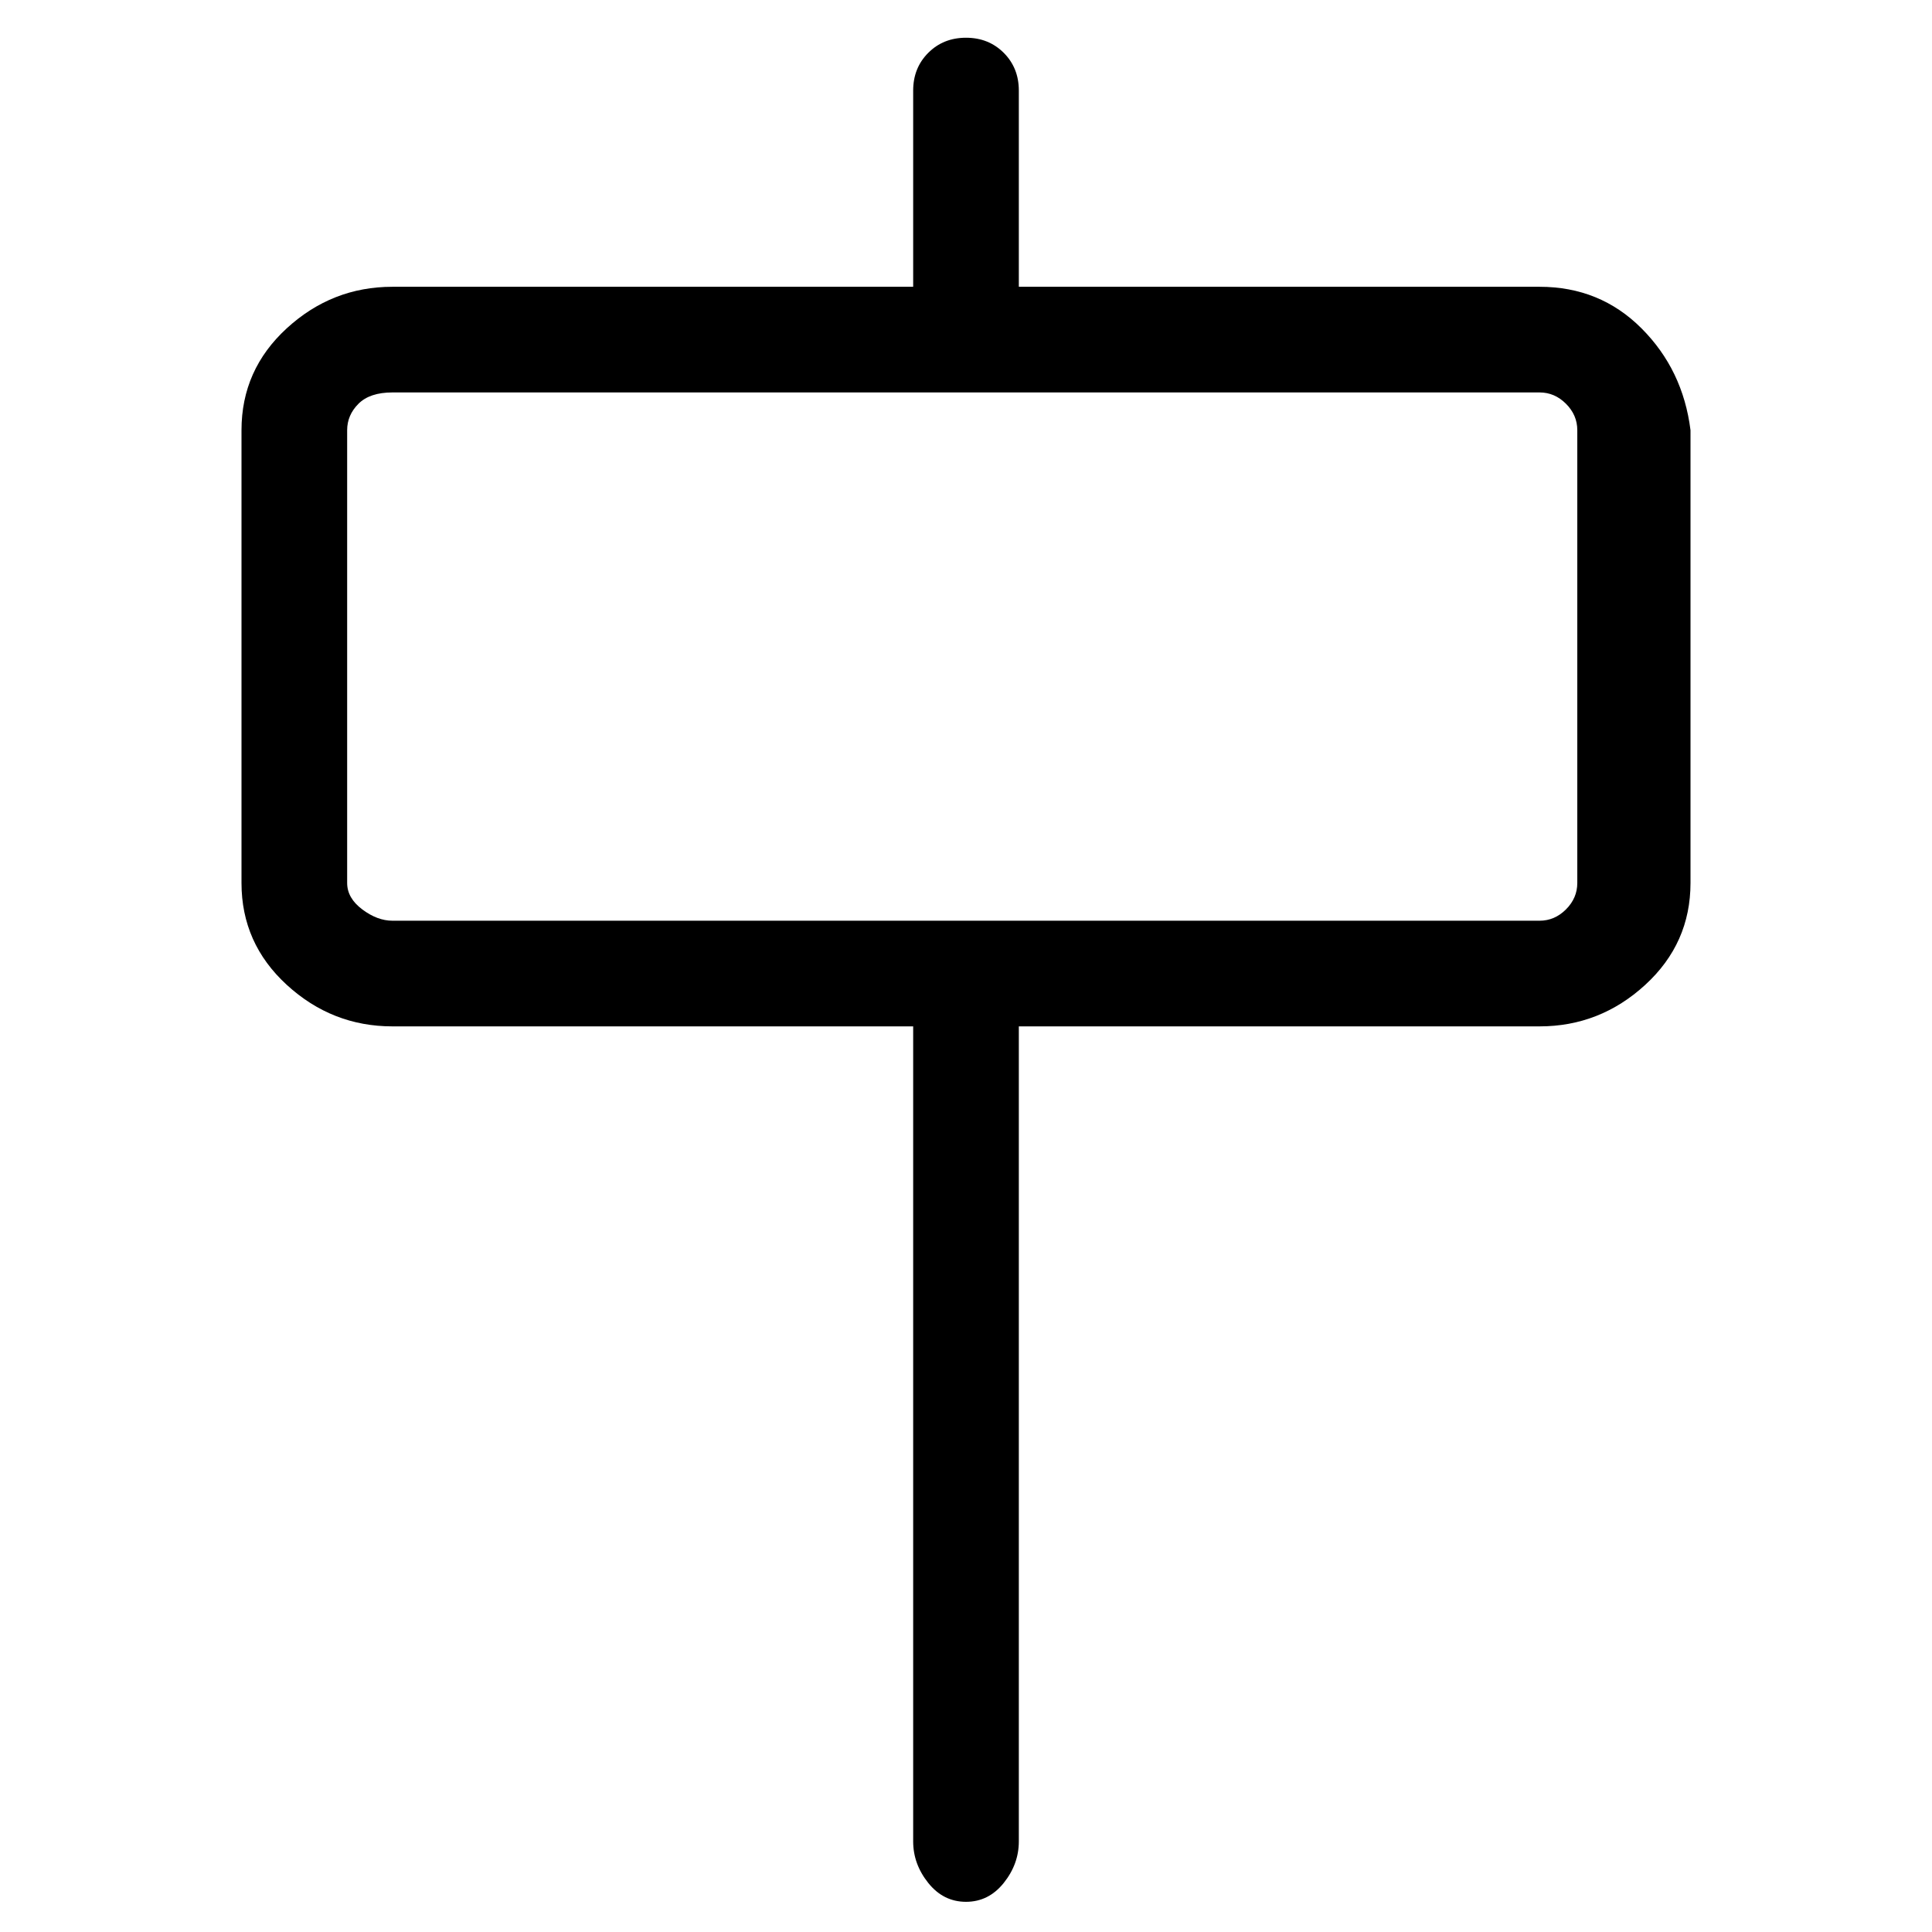<svg viewBox="0 0 256 256" xmlns="http://www.w3.org/2000/svg">
  <path transform="scale(1, -1) translate(0, -256)" fill="currentColor" d="M204 218h-69v26q0 3 -2 5t-5 2t-5 -2t-2 -5v-26h-69q-8 0 -14 -5.5t-6 -13.5v-60q0 -8 6 -13.5t14 -5.5h69v-108q0 -3 2 -5.5t5 -2.5t5 2.5t2 5.5v108h69q8 0 14 5.5t6 13.5v60q-1 8 -6.5 13.5t-13.5 5.5zM209 139q0 -2 -1.5 -3.5t-3.5 -1.5h-152q-2 0 -4 1.5t-2 3.5v60 q0 2 1.5 3.5t4.5 1.5h152q2 0 3.5 -1.5t1.5 -3.5v-60z" />
</svg>